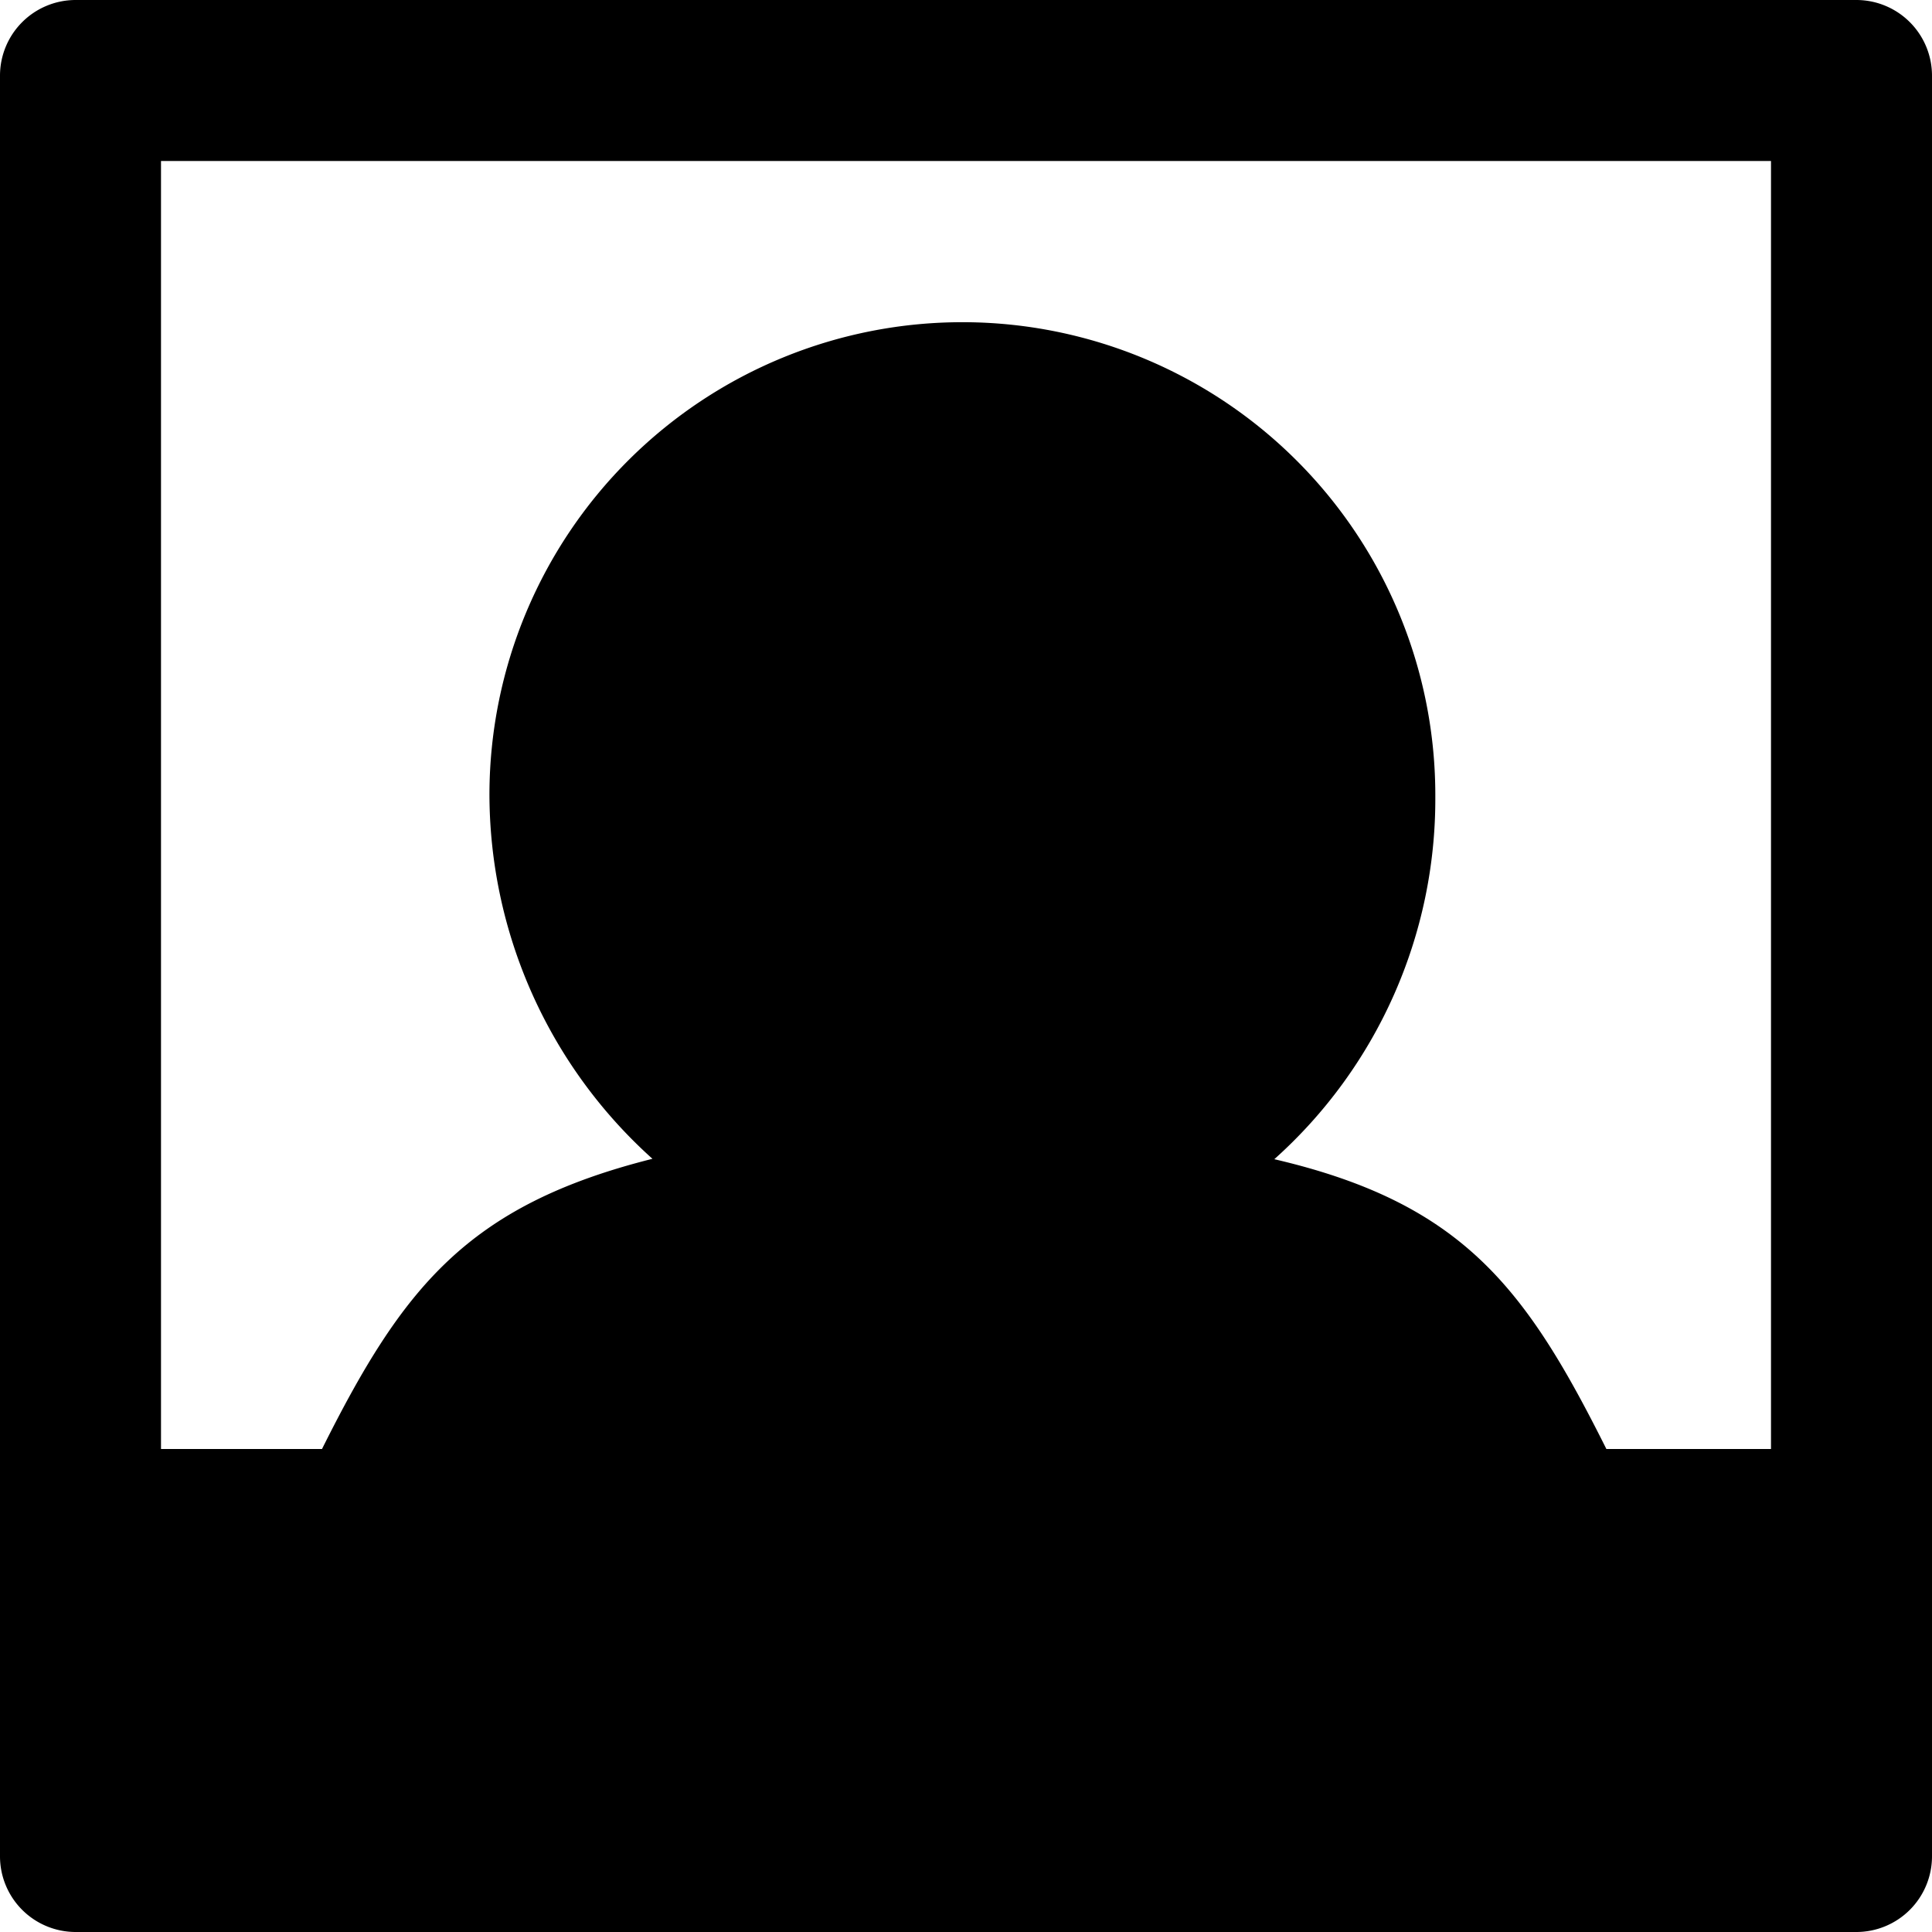 <svg id="fill" xmlns="http://www.w3.org/2000/svg" viewBox="0 0 48 48"><title>Fill_</title><path d="M46.12,0H1.88A1.88,1.88,0,0,0,0,1.88V46.12A1.88,1.88,0,0,0,1.88,48H46.12A1.88,1.88,0,0,0,48,46.12V1.88A1.88,1.88,0,0,0,46.12,0ZM44,36H39.91c-2-4-3.57-6.11-8.25-7.2a12,12,0,0,0,4-9,11.75,11.75,0,1,0-23.5-.09,12.19,12.19,0,0,0,4.05,9.08C11.6,29.95,10,32,8,36H4V4H44V36Z"/></svg>